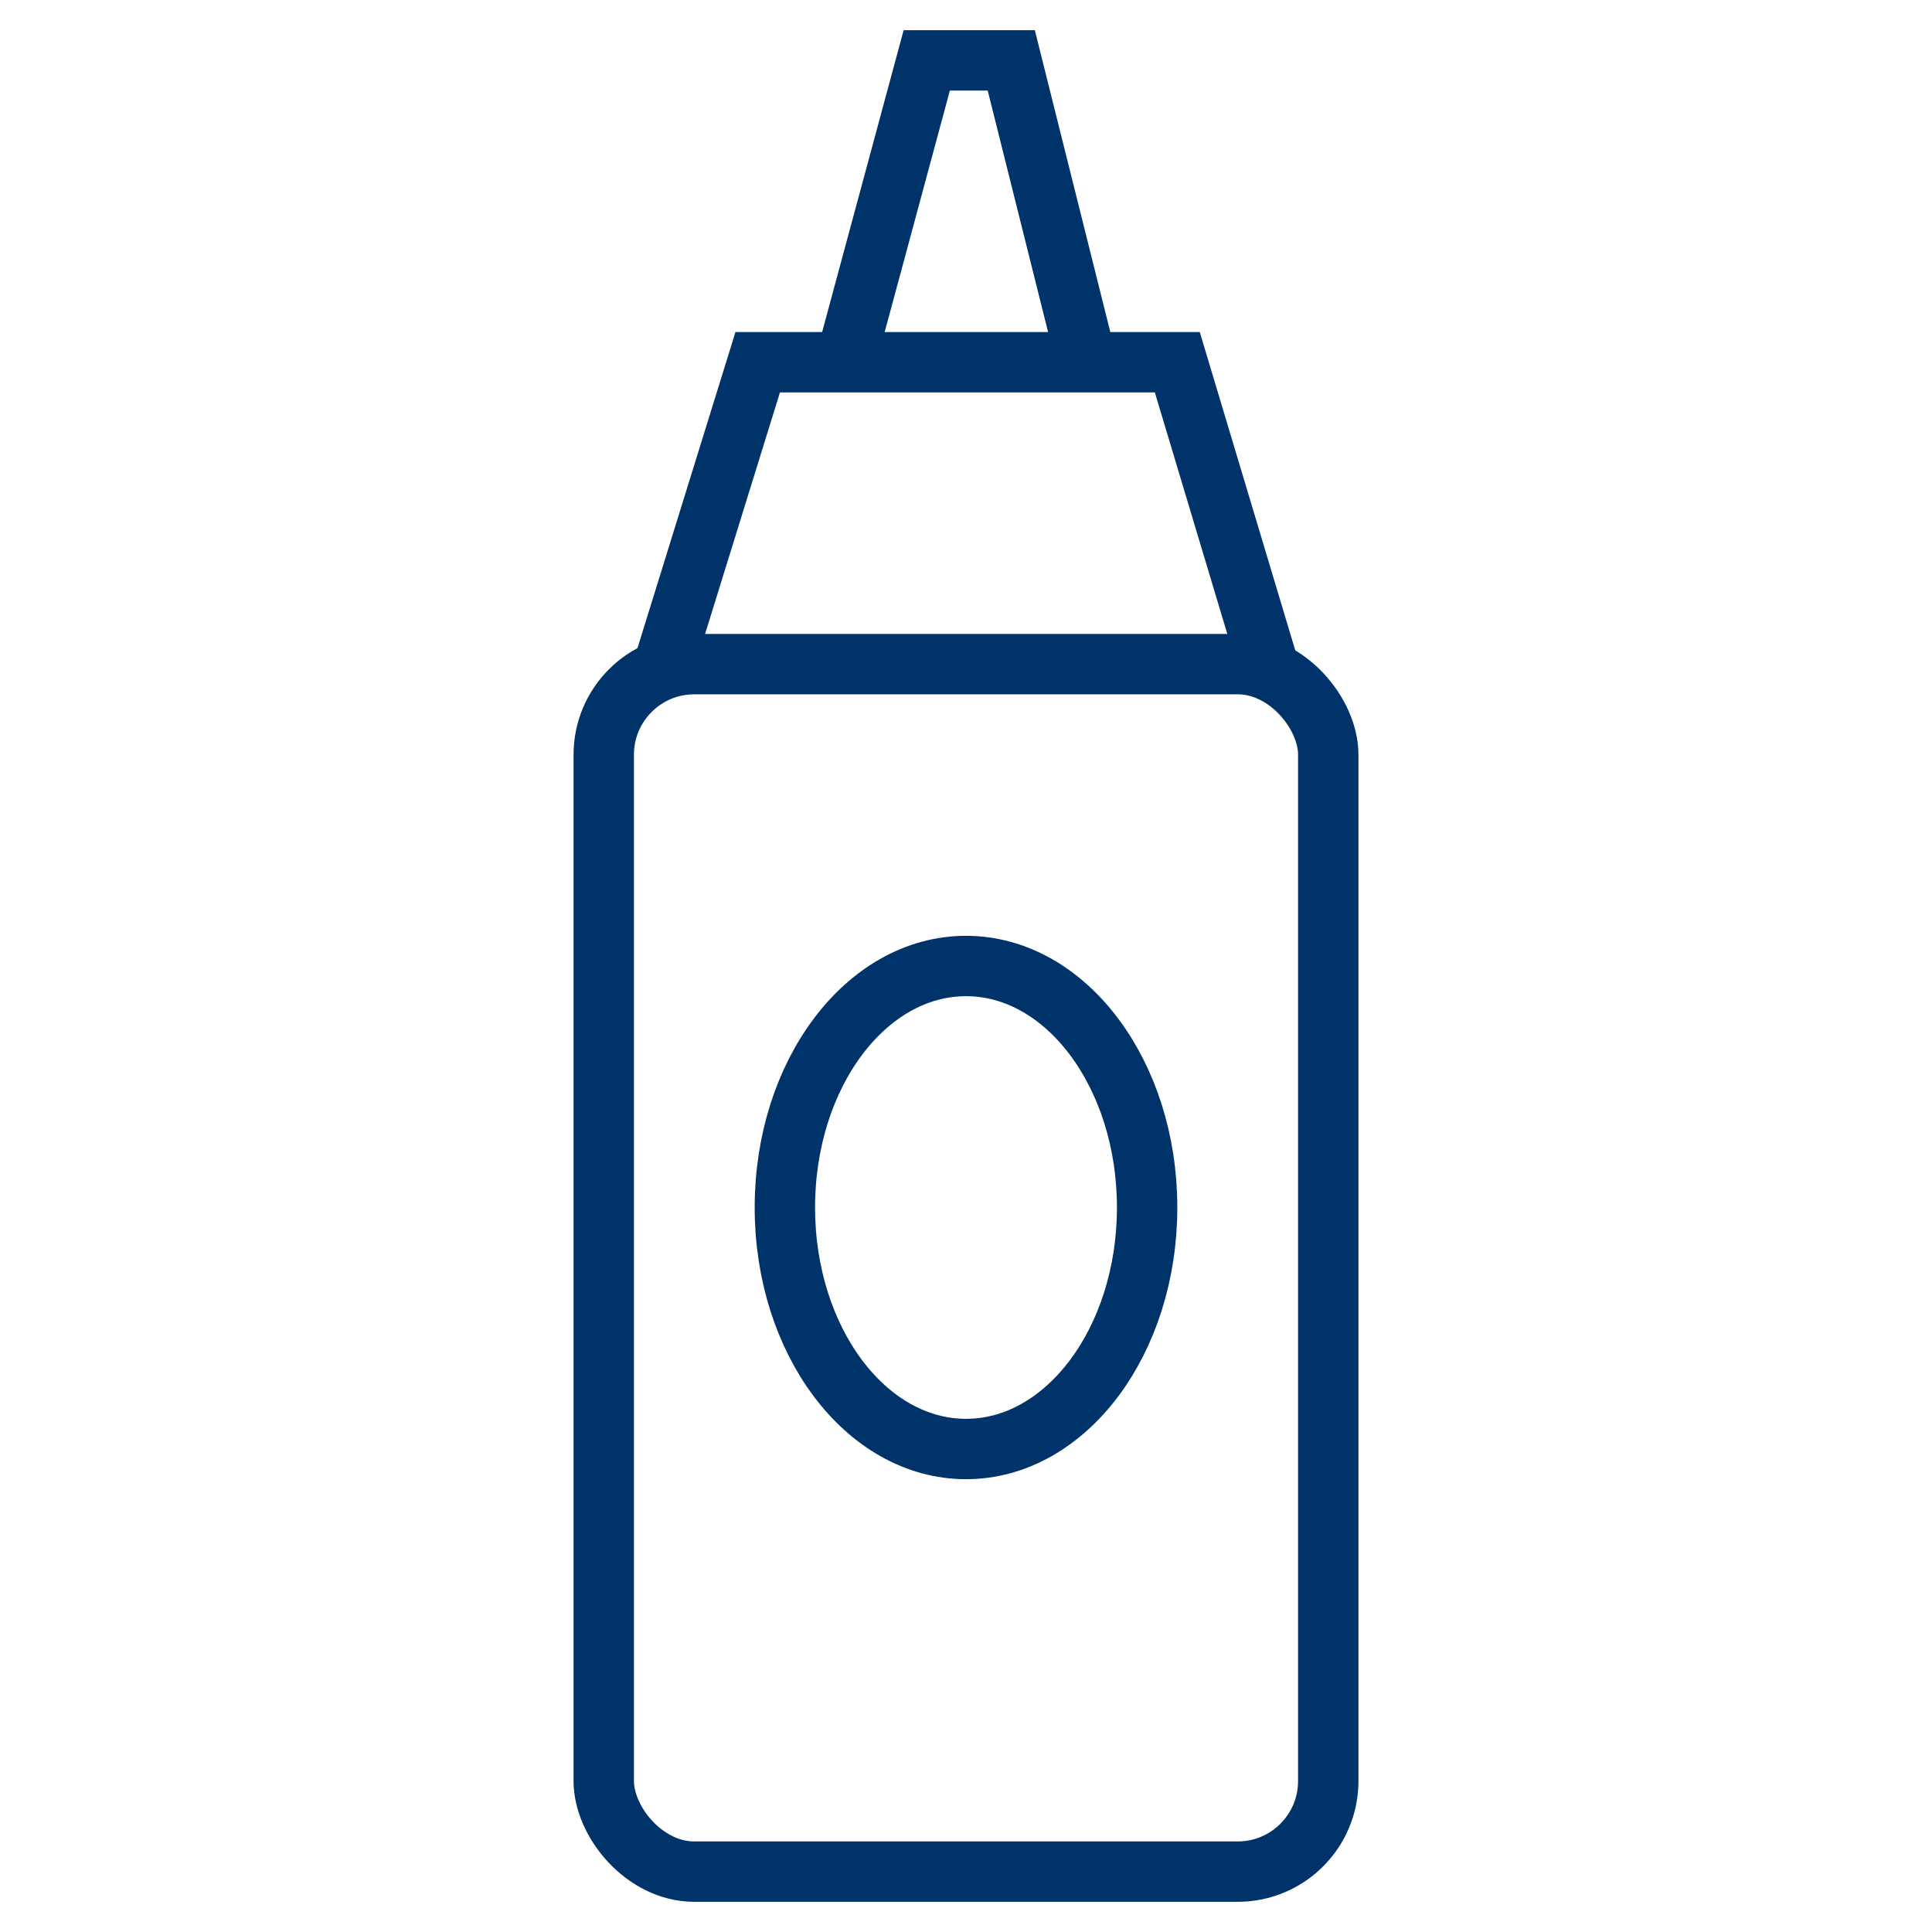 <?xml version="1.0" encoding="UTF-8"?>
<svg xmlns="http://www.w3.org/2000/svg" aria-describedby="desc" aria-labelledby="title" viewBox="0 0 64 64"><ellipse cx="32" cy="40" fill="none" stroke="#003369" stroke-width="2" data-name="layer2" rx="6" ry="8" style="stroke: #003369;"/><path fill="none" stroke="#003369" stroke-width="2" d="M22 22l3.1-10H39l3 10M28 12l2.7-10h2.8L36 12" data-name="layer1" style="stroke: #003369;"/><rect width="24" height="40" x="20" y="22" fill="none" stroke="#003369" stroke-width="2" data-name="layer1" rx="3" ry="3" style="stroke: #003369;"/></svg>
